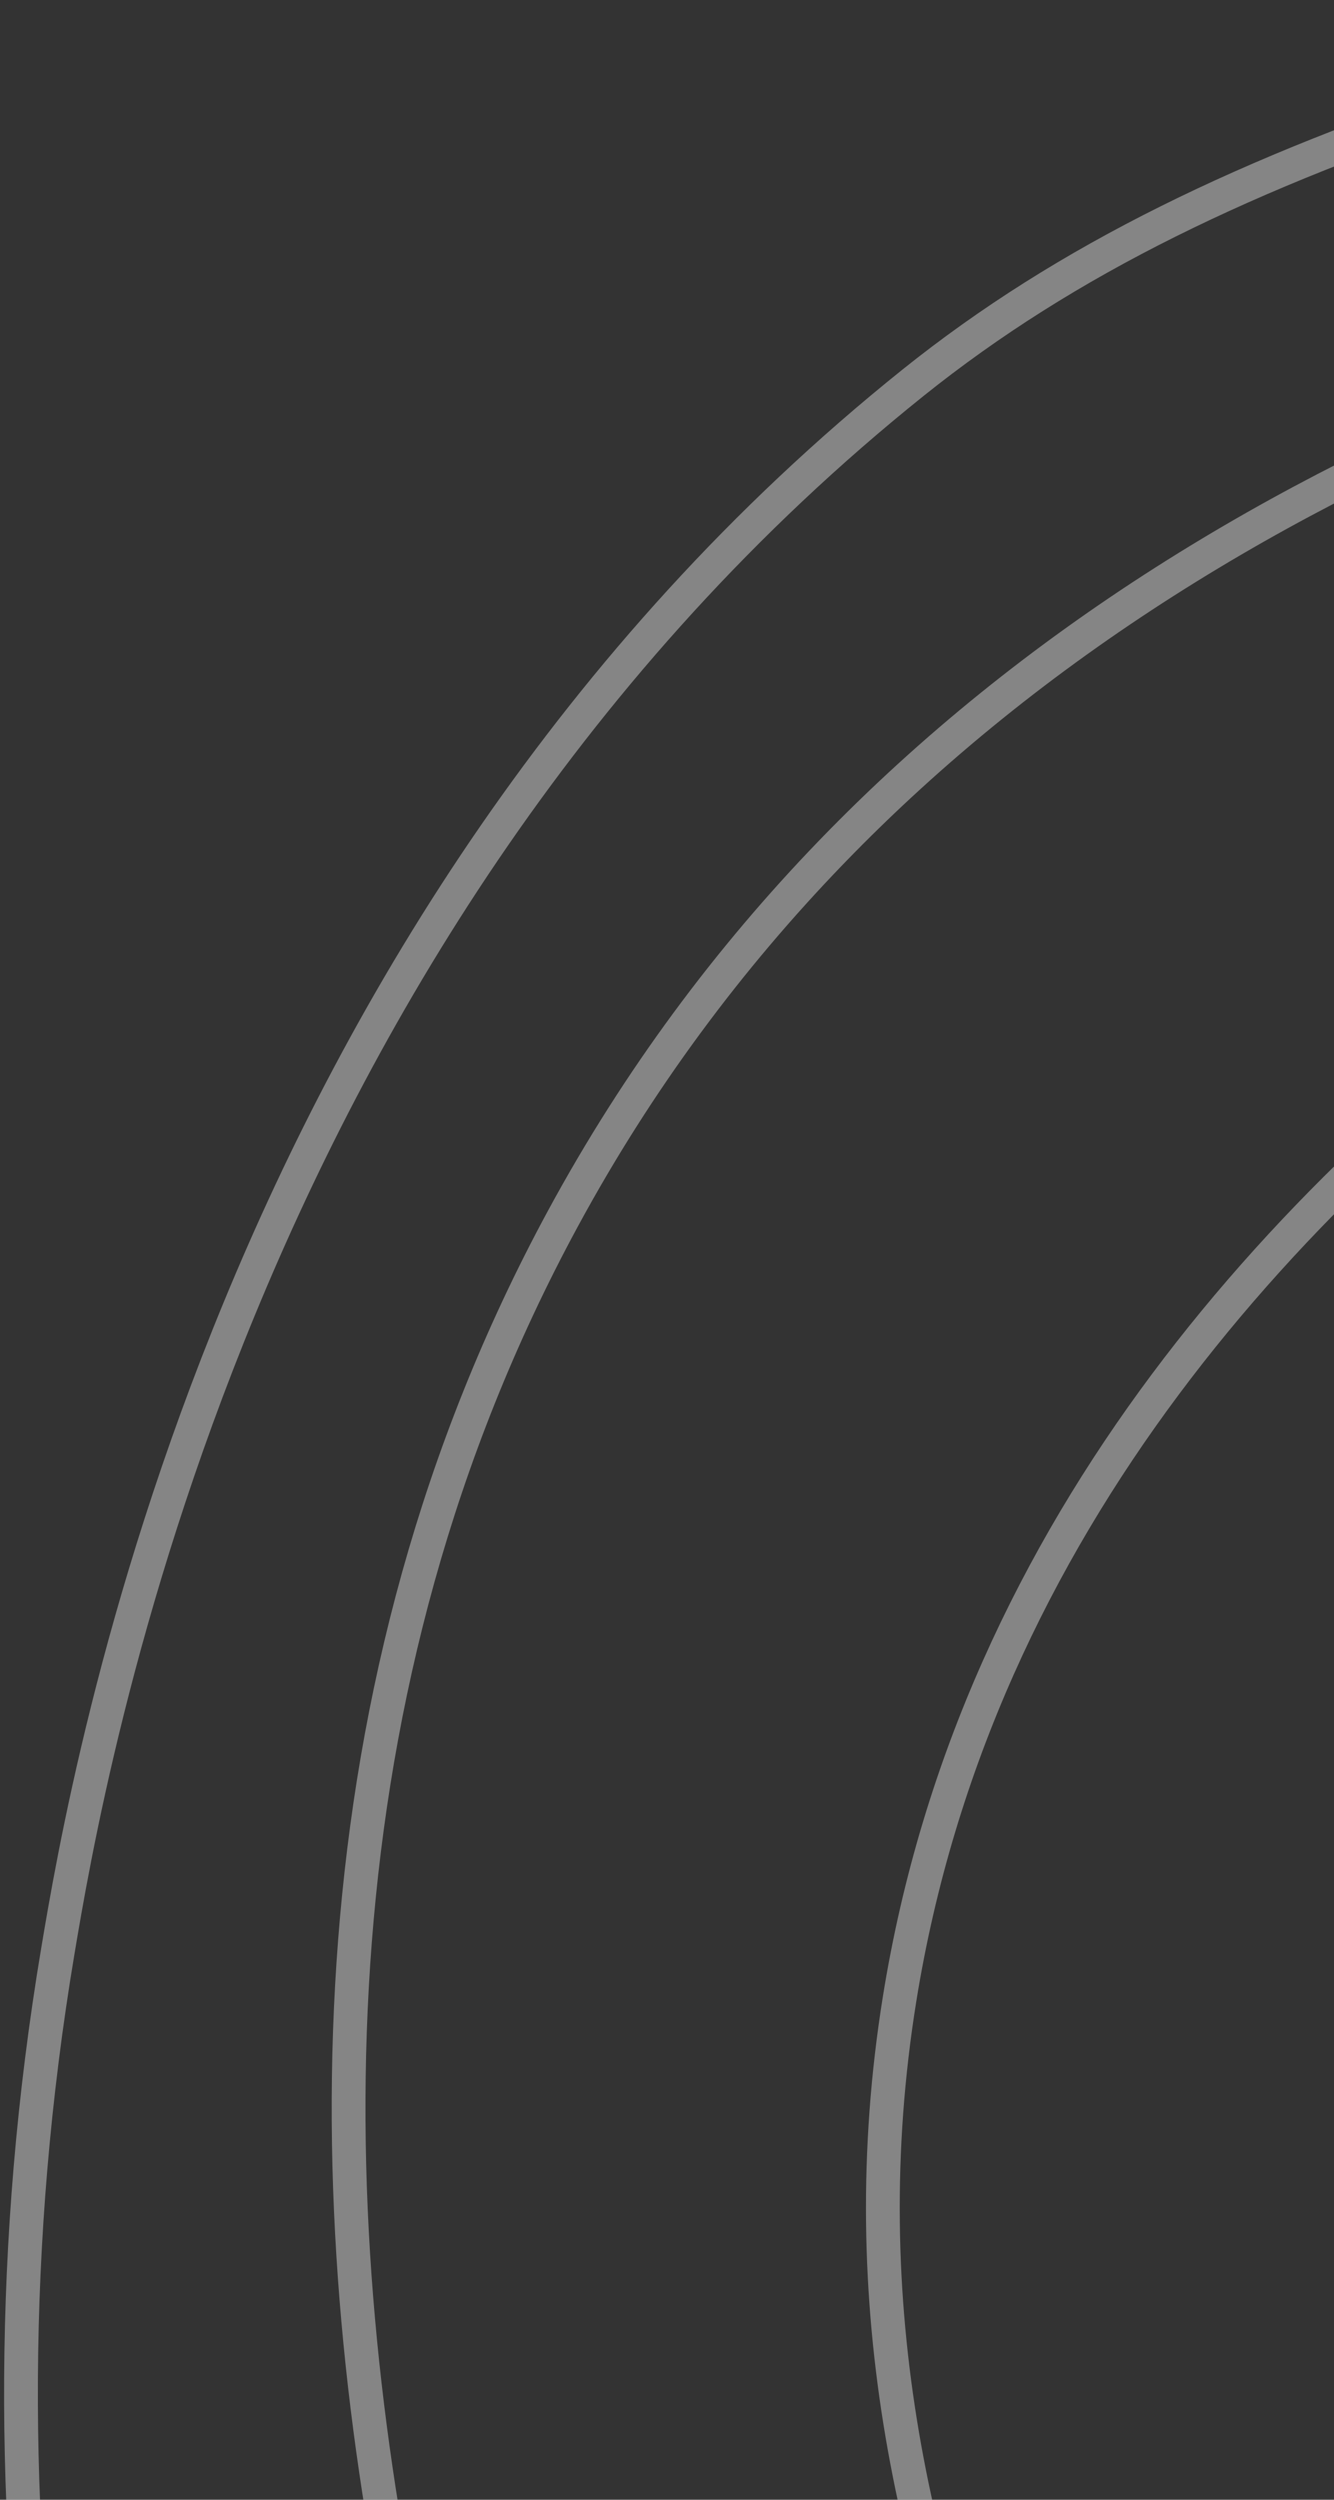 <svg width="79" height="148" viewBox="0 0 79 148" fill="none" xmlns="http://www.w3.org/2000/svg">
<rect x="0" y="0" width="79" height="148" fill="#333333" stroke="none"/>
<path d="M198.947 129.314C192.974 133.85 189.879 140.153 190.84 145.368C192.595 154.873 207.584 159.528 217.158 155.593C229.181 150.652 233.021 132.022 227.924 120.418C220.587 103.71 193.596 99.014 178.878 109.374C161.711 121.461 162.509 153.143 177.283 171.545C190.737 188.306 216.185 194.56 234.305 183.406C256.164 169.946 255.849 138.226 248.66 119.6C237.79 91.431 204.984 77.099 176.485 82.379C150.674 87.165 127.698 108.168 123.85 132.279C116.86 176.093 173.483 227.29 219.949 215.31C246.056 208.577 263.796 184.126 270.591 162.138C271.305 159.823 283.188 119.056 257.831 86.879C230.78 52.55 185.29 58.395 173.694 59.884C163.279 61.221 123.595 66.322 103.115 100.785C78.316 142.521 103.294 190.949 106.703 197.313C129.5 239.867 184.165 271.643 238.691 254.166C283.81 239.703 314.869 195.992 316.049 150.276C317.269 102.928 285.963 71.753 278.566 64.383C239.632 25.608 181.793 19.596 137.407 34.934C128.707 37.94 62.322 61.969 53.27 118.373C47.5 154.334 68.176 183.893 85.569 208.765C100.539 230.169 124.735 264.764 170.903 276.662C230.688 292.066 278.506 256.833 284.149 252.53C295.717 243.708 330.588 214.164 337.582 162.138C338.455 155.638 344.329 106.233 312.46 63.565C274.144 12.266 210.898 10.368 184.46 9.575C162.76 8.924 69.113 6.114 33.333 72.154C3.183 127.801 35.043 193.71 44.099 212.447C51.998 228.783 72.67 270.032 120.261 294.25C127.151 297.755 189.744 328.296 256.236 297.931C298.045 278.838 318.801 245.982 331.202 226.353C345.174 204.233 372.549 160.902 363.102 107.329C357.133 73.467 339.221 51.221 328.41 37.797C318.21 25.125 287.032 -13.596 236.298 -22.738C215.14 -26.55 191.889 -20.918 145.382 -9.649C96.655 2.155 72.291 8.061 54.068 22.663C13.546 55.143 5.149 105.252 3.426 115.51C-8.21 184.924 29.855 238.943 42.608 254.923" stroke="white" stroke-opacity="0.4" stroke-width="2" stroke-miterlimit="10"/>
</svg>
